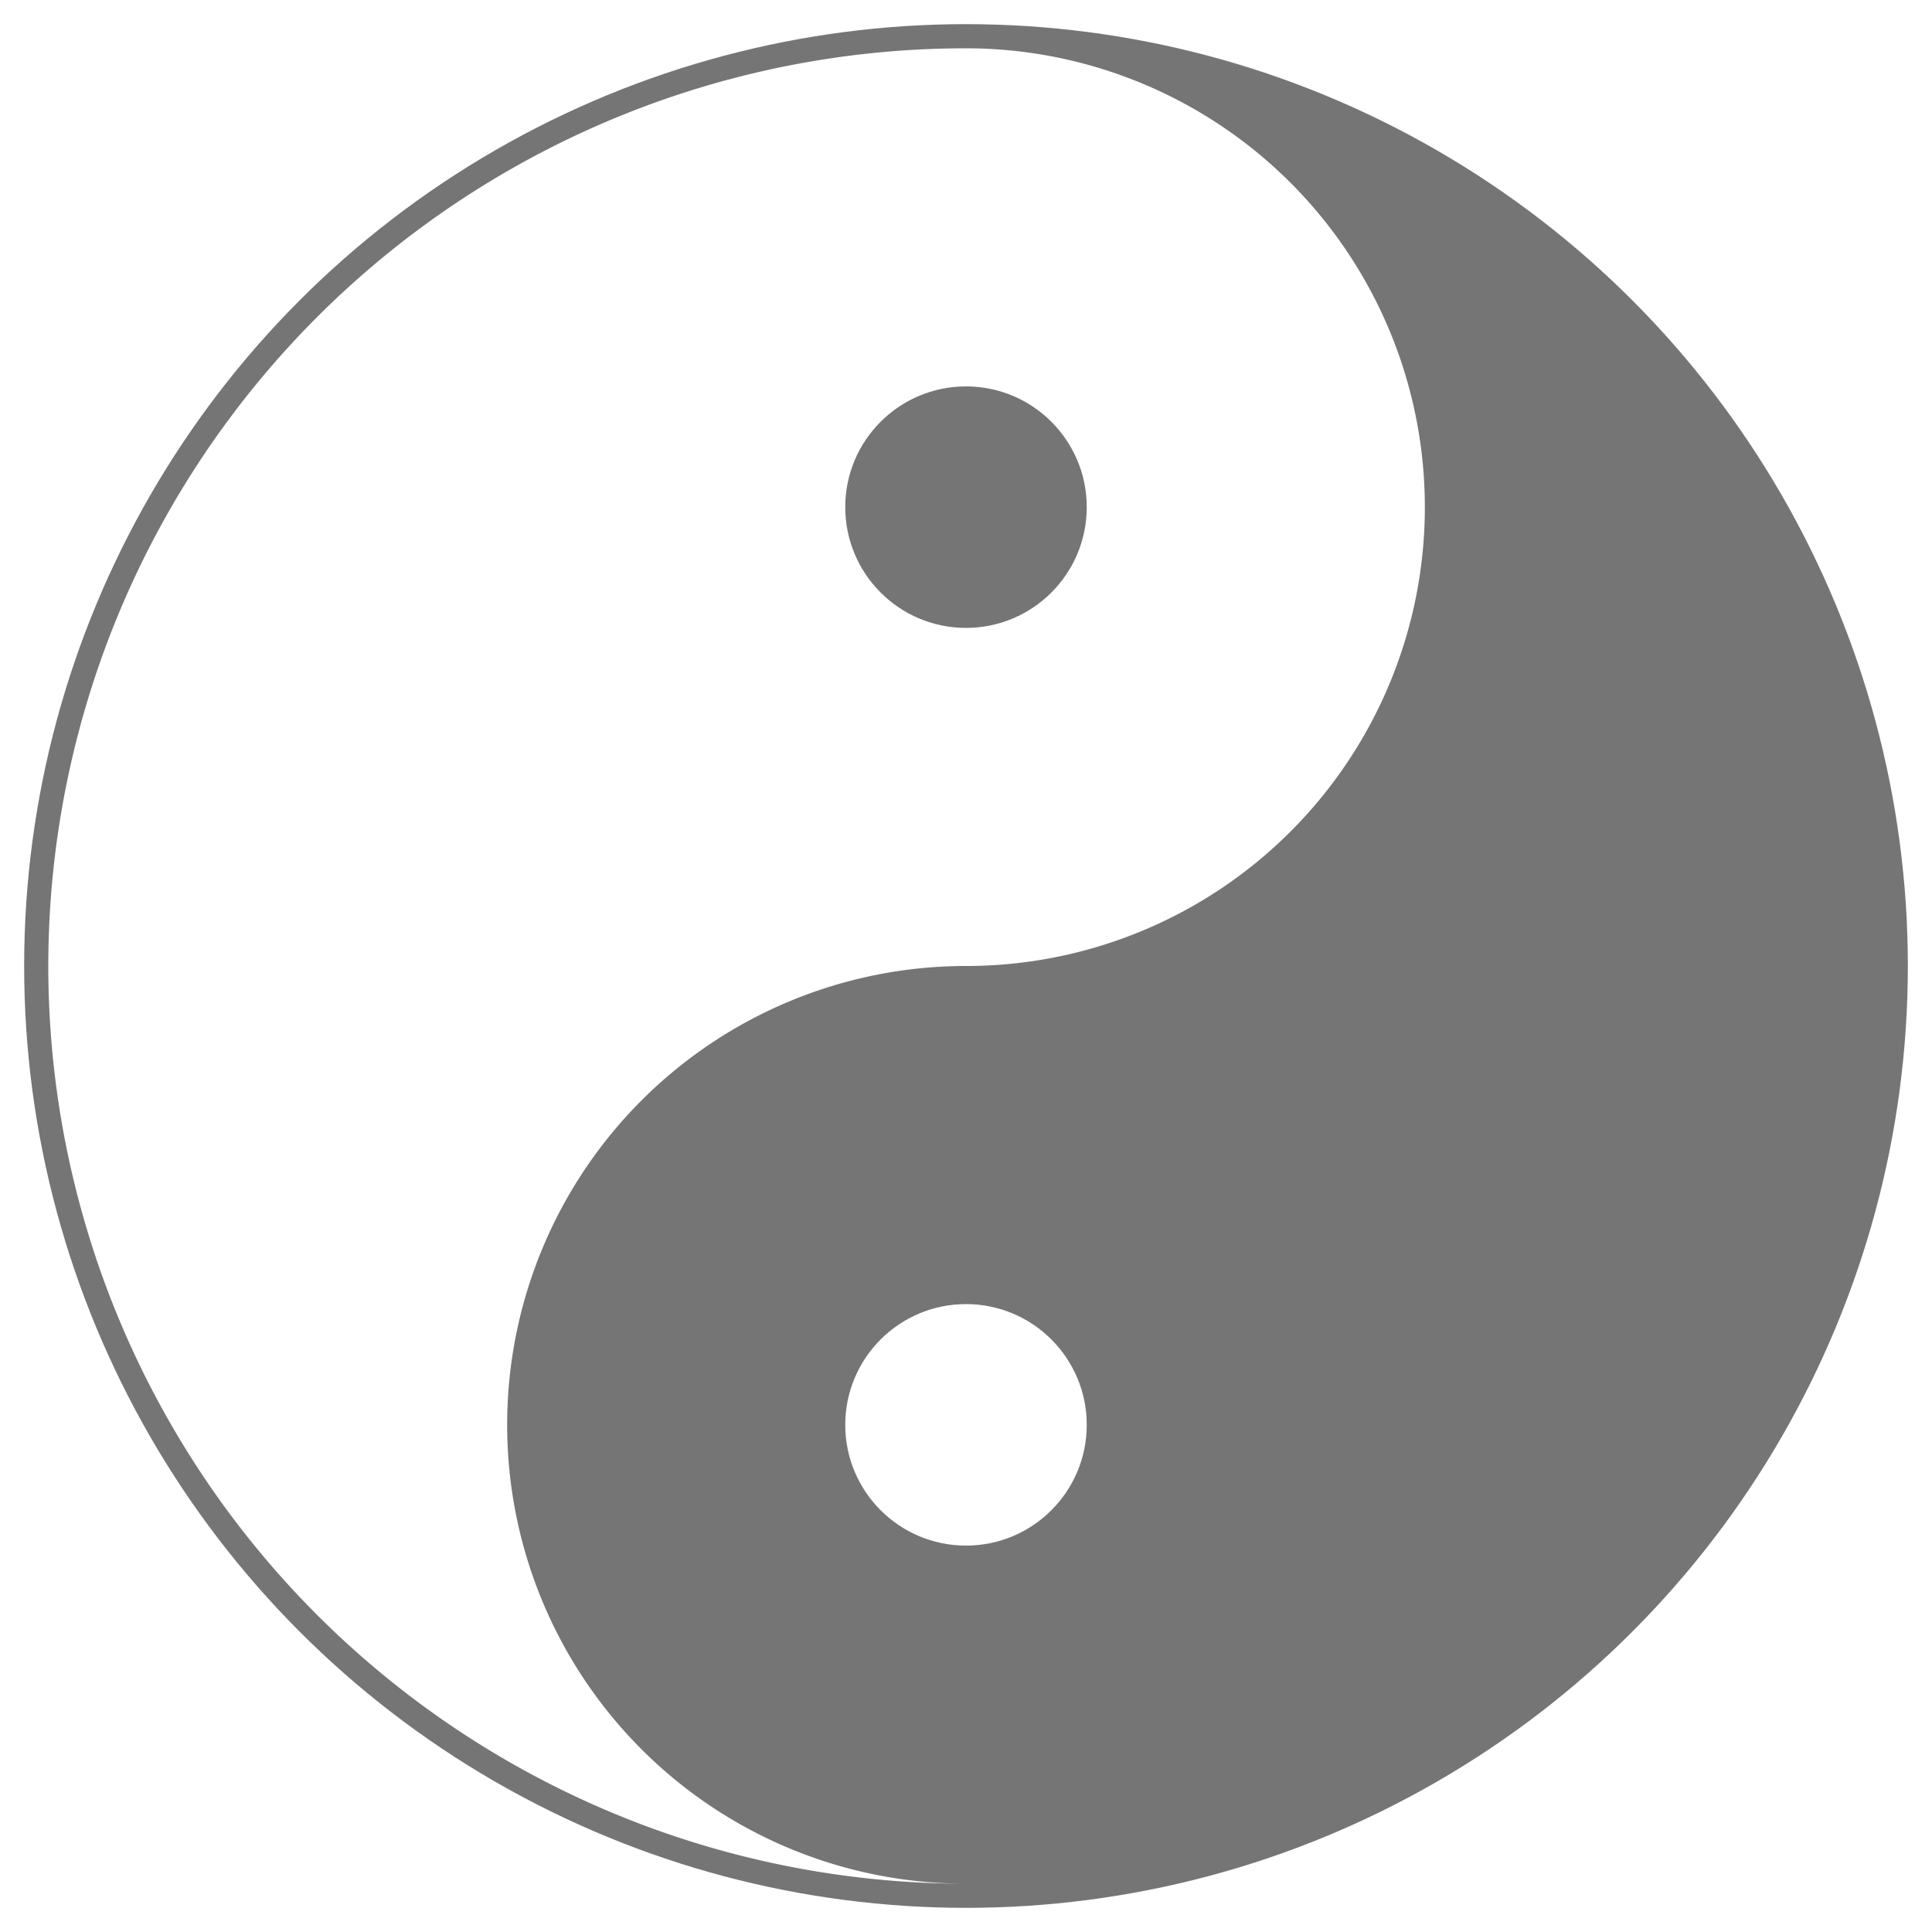 <?xml version="1.0" encoding="UTF-8"?>
<svg xmlns="http://www.w3.org/2000/svg" width="466" height="466" viewBox="-40 -40 80 80">
	<style><![CDATA[
		:root {
			color: rgba(0,0,0,.54);
		}
	]]></style>
	<circle r="39" fill="currentColor" />
	<path d="M0,38a38,38 0 0 1 0,-76a19,19 0 0 1 0,38a19,19 0 0 0 0,38" fill="#fff"/>
	<circle cy="19" r="5" fill="#fff"/>
	<circle cy="-19" r="5" fill="currentColor" />
</svg>